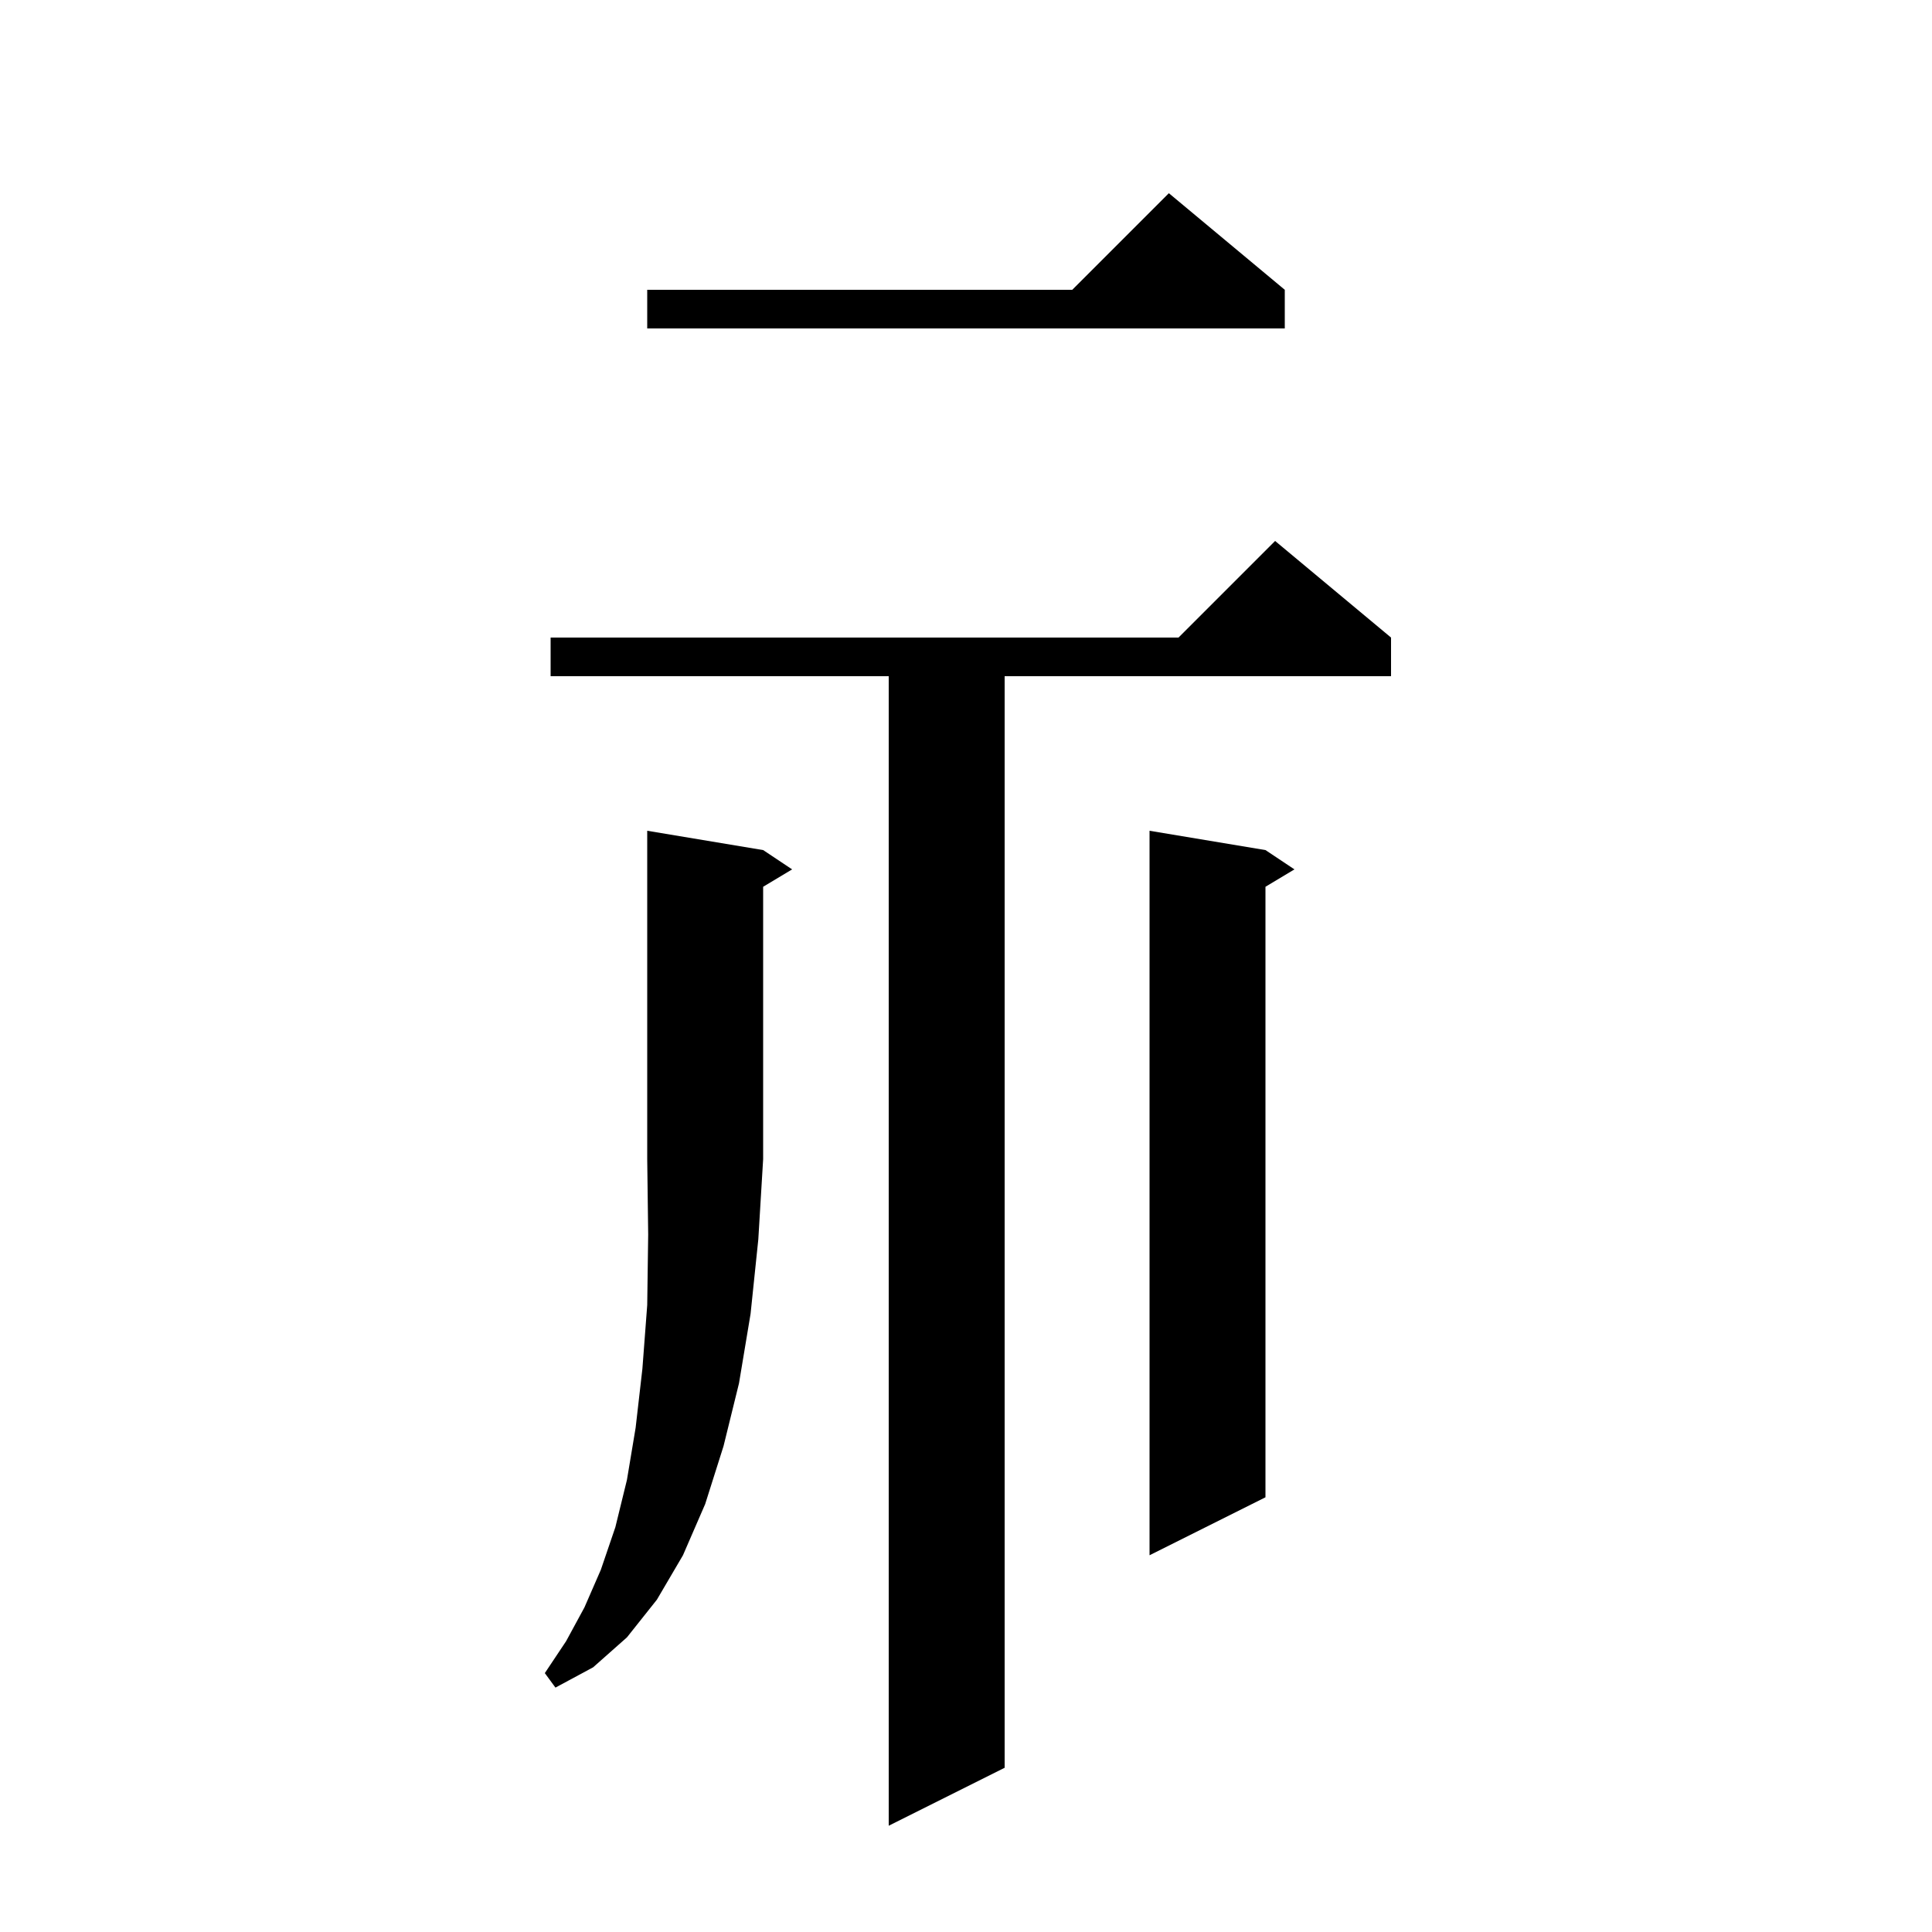 <svg xmlns="http://www.w3.org/2000/svg" xmlns:xlink="http://www.w3.org/1999/xlink" version="1.1" baseProfile="full" viewBox="0 0 200 200" width="200" height="200">
<g fill="black">
<path d="M 144.0 66.0 L 144.0 70.0 L 104.0 70.0 L 104.0 183.0 L 92.0 189.0 L 92.0 70.0 L 57.0 70.0 L 57.0 66.0 L 122.0 66.0 L 132.0 56.0 Z M 79.0 88.0 L 82.0 90.0 L 79.0 91.8 L 79.0 120.0 L 78.5 128.3 L 77.7 136.0 L 76.5 143.2 L 74.9 149.7 L 73.0 155.7 L 70.7 161.0 L 68.0 165.6 L 64.9 169.5 L 61.4 172.6 L 57.5 174.7 L 56.4 173.2 L 58.6 169.9 L 60.5 166.4 L 62.2 162.5 L 63.7 158.1 L 64.9 153.2 L 65.8 147.8 L 66.5 141.7 L 67.0 135.1 L 67.1 127.8 L 67.0 120.0 L 67.0 86.0 Z M 131.0 88.0 L 134.0 90.0 L 131.0 91.8 L 131.0 155.0 L 119.0 161.0 L 119.0 86.0 Z M 133.0 30.0 L 133.0 34.0 L 67.0 34.0 L 67.0 30.0 L 111.0 30.0 L 121.0 20.0 Z " />
</g>
</svg>
